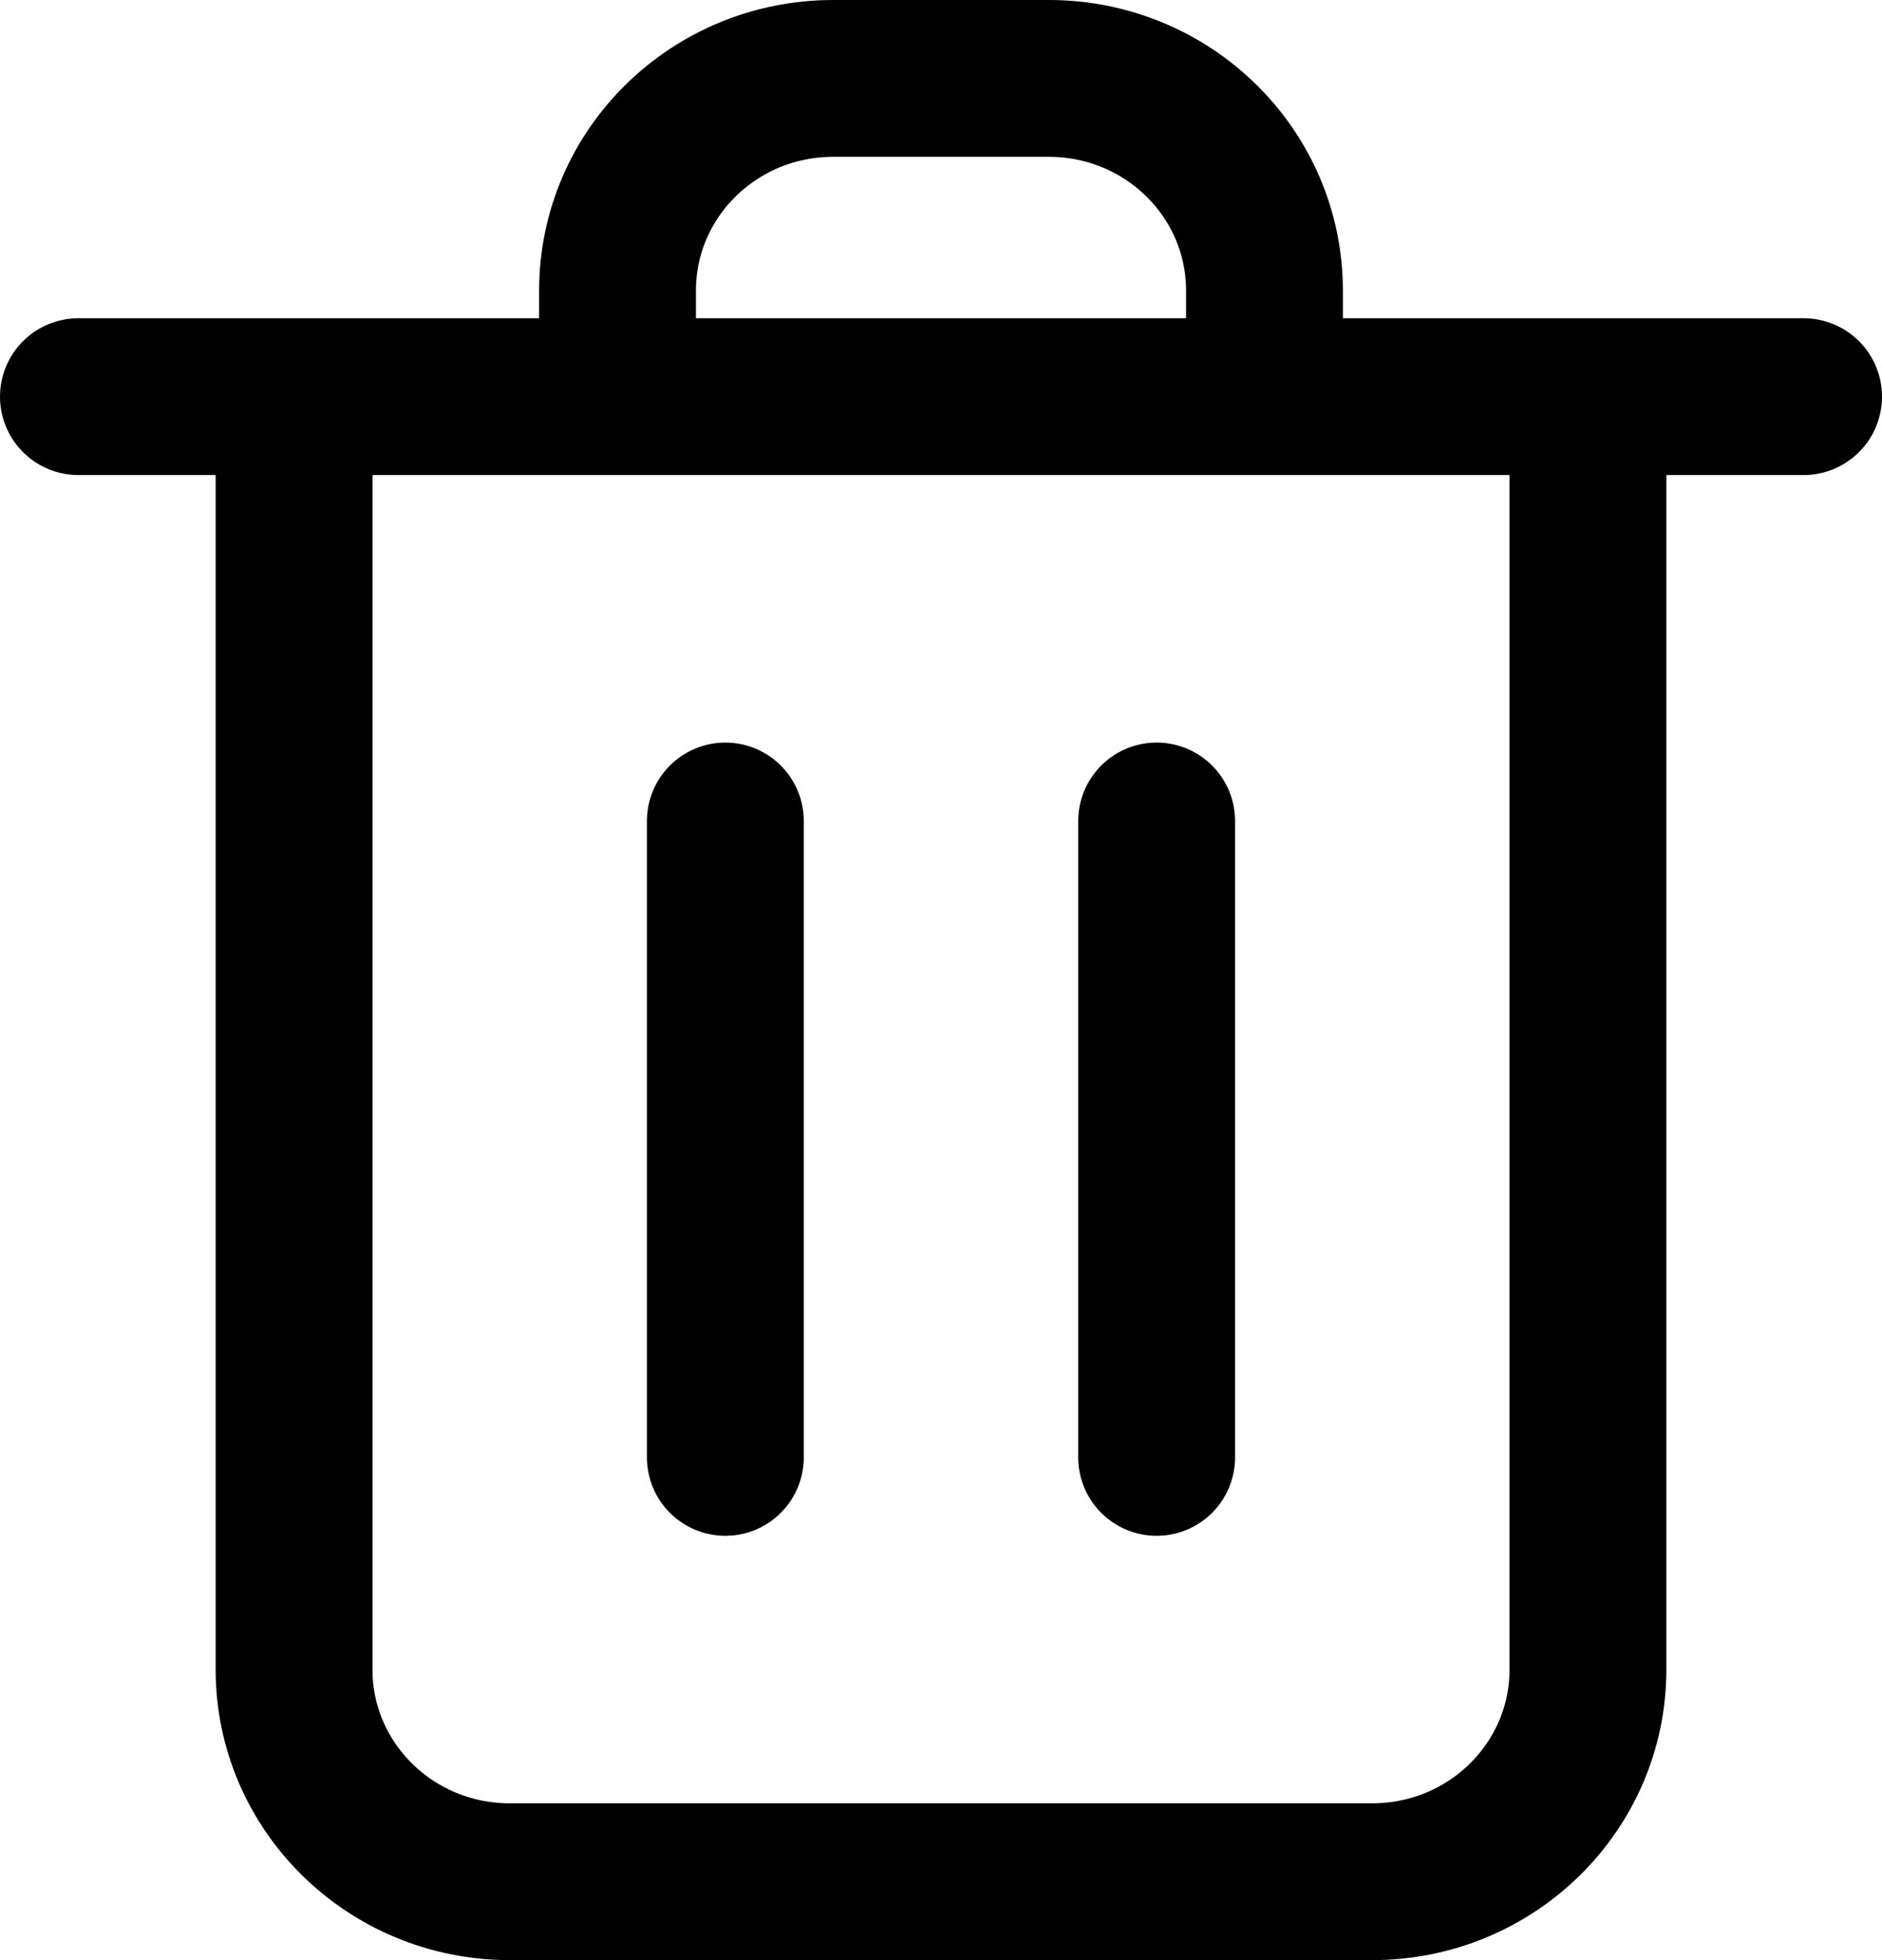 <svg width="24" height="25" viewBox="0 0 24 25" fill="none" xmlns="http://www.w3.org/2000/svg">
    <path d="M9.25 10.471V18.588M14.75 10.471V18.588M20.25 5.059V21.294C20.25 22.788 19.019 24 17.5 24H6.5C4.981 24 3.75 22.788 3.75 21.294V5.059M1 5.059H23M16.125 5.059V3.706C16.125 2.211 14.894 1 13.375 1H10.625C9.106 1 7.875 2.211 7.875 3.706V5.059" stroke="black" stroke-width="2" stroke-linecap="round" stroke-linejoin="round"/>
</svg>
